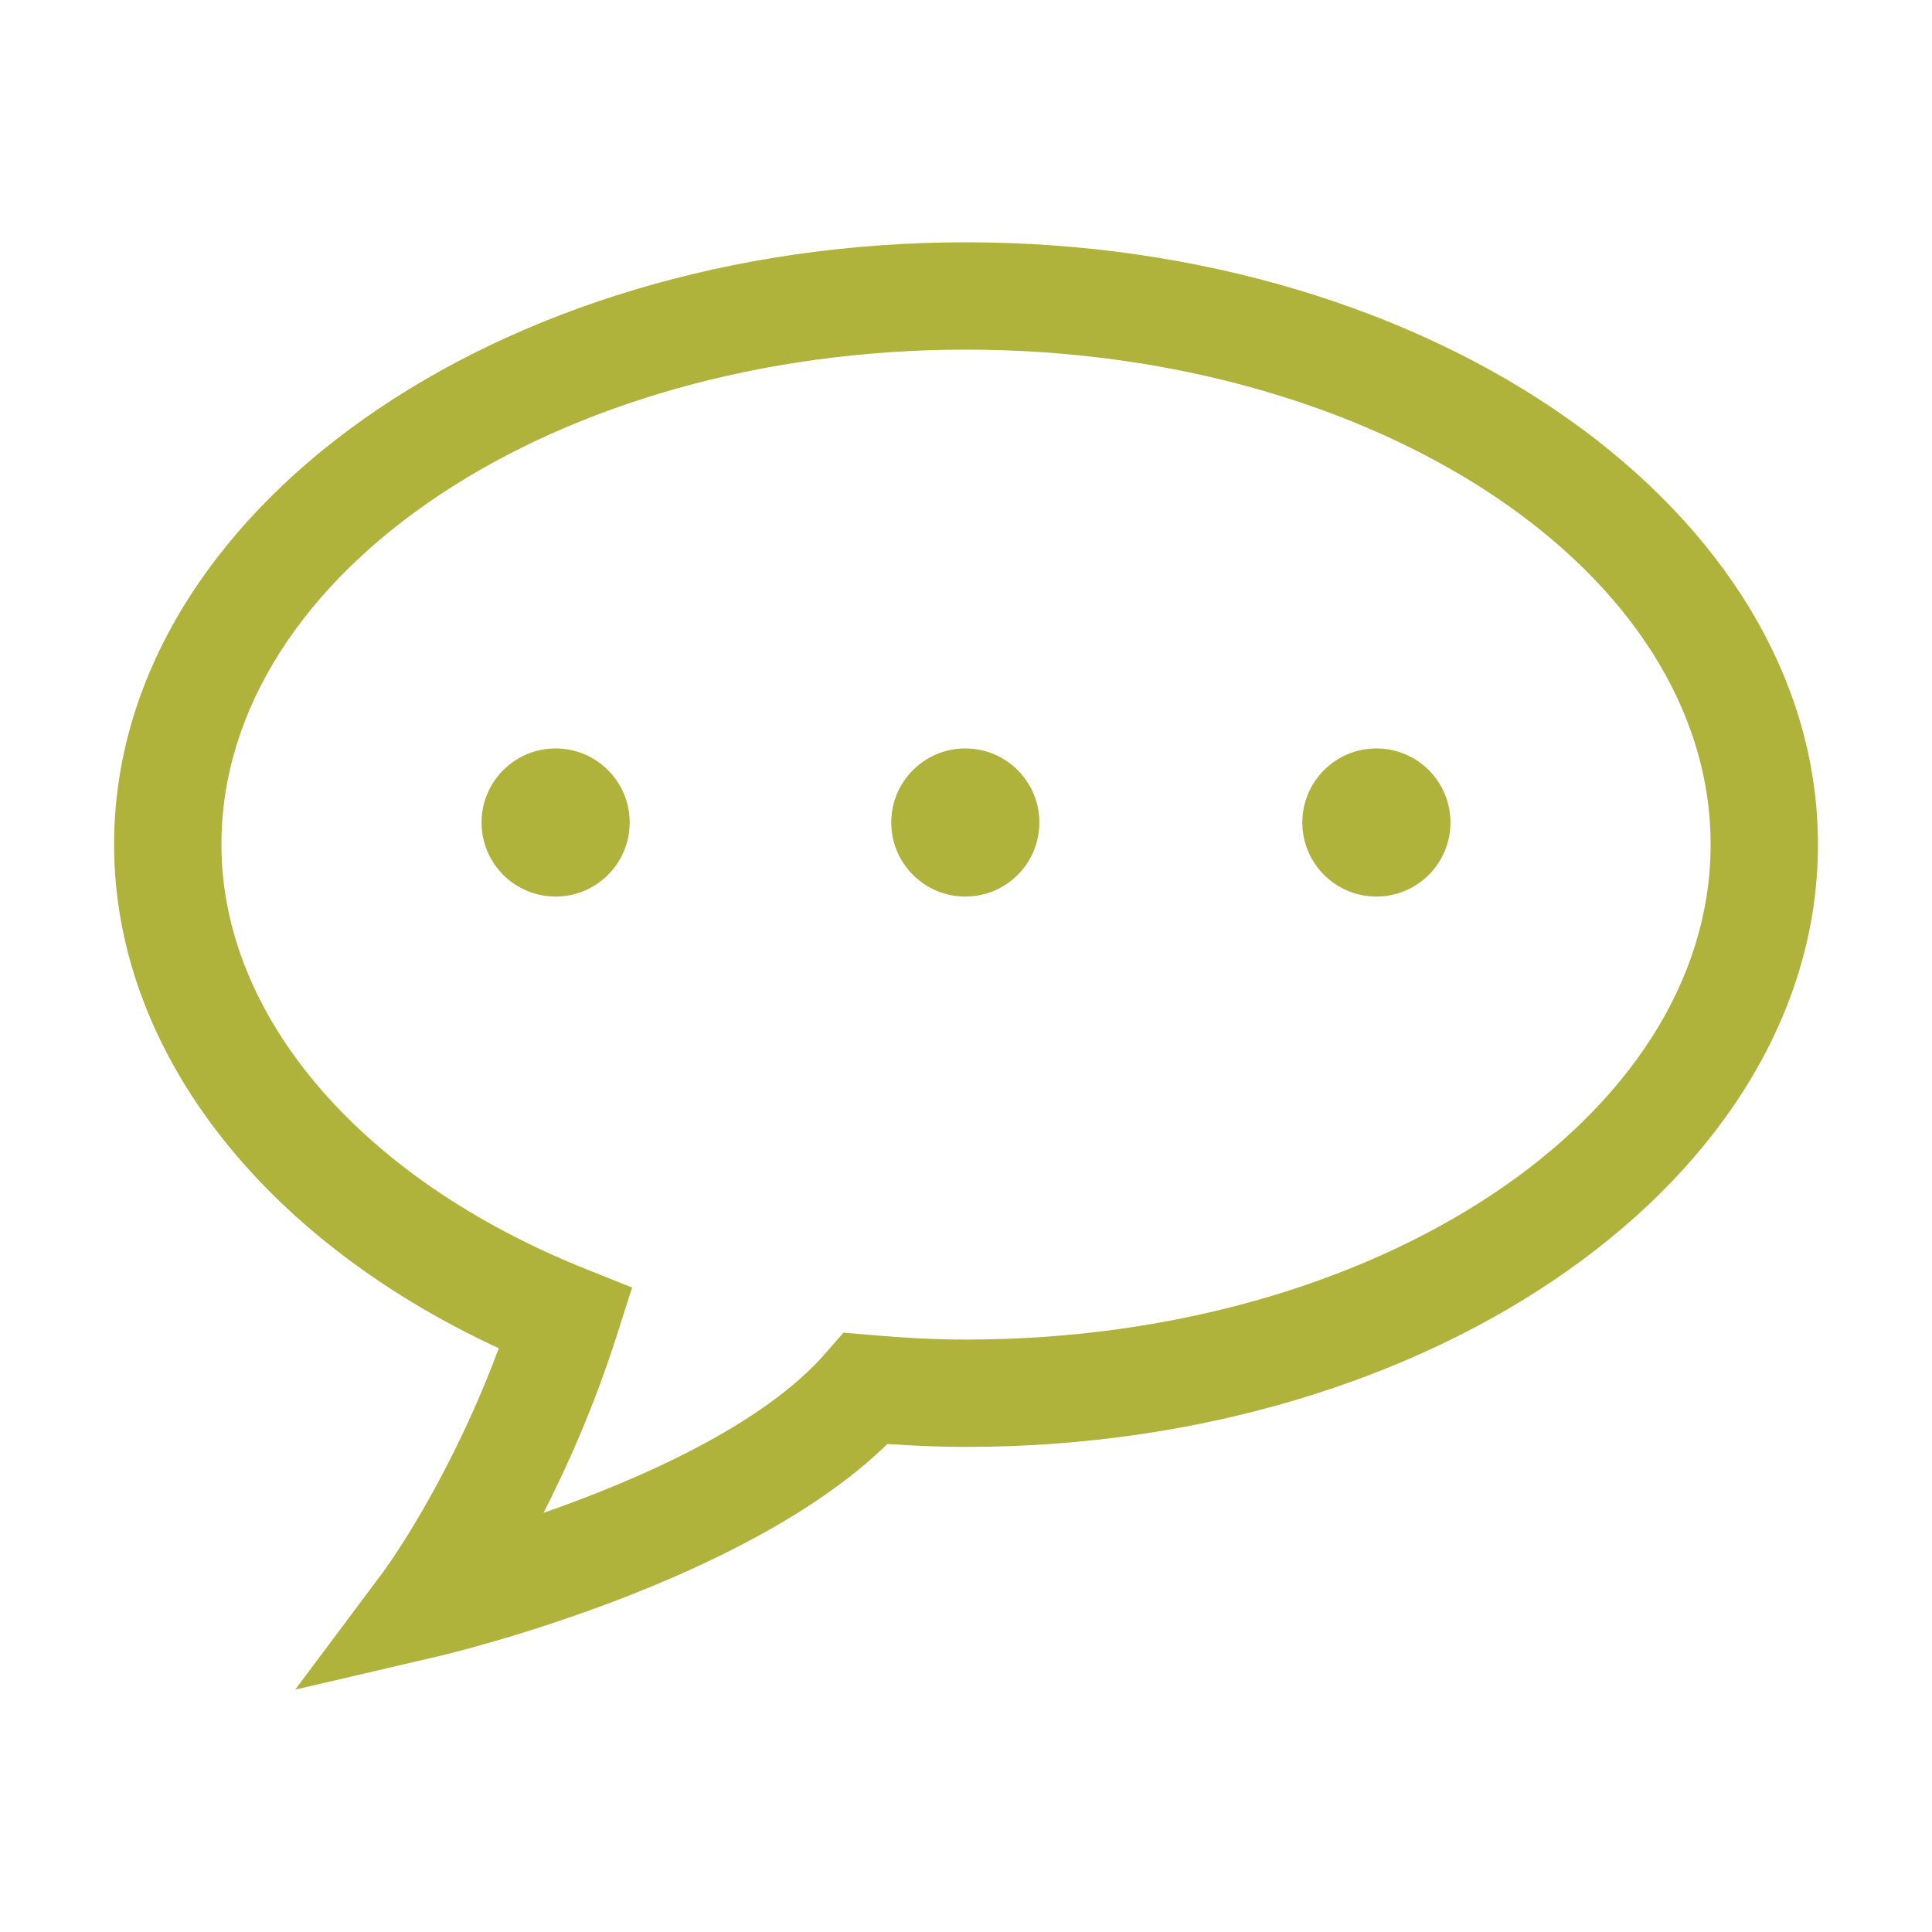 <?xml version="1.0" encoding="utf-8"?>
<!-- Generator: Adobe Illustrator 16.0.4, SVG Export Plug-In . SVG Version: 6.00 Build 0)  -->
<!DOCTYPE svg PUBLIC "-//W3C//DTD SVG 1.1//EN" "http://www.w3.org/Graphics/SVG/1.1/DTD/svg11.dtd">
<svg version="1.1" id="Layer_1" xmlns="http://www.w3.org/2000/svg" xmlns:xlink="http://www.w3.org/1999/xlink" x="0px" y="0px"
	 width="36px" height="36px" viewBox="0 0 36 36" enable-background="new 0 0 36 36" xml:space="preserve">
<g>
	<circle fill="#AFB23B" cx="10.353" cy="15.326" r="1.38"/>
	<circle fill="#AFB23B" cx="17.987" cy="15.326" r="1.38"/>
	<circle fill="#AFB23B" cx="25.647" cy="15.326" r="1.38"/>
	<path fill="#AFB23B" d="M5.5,31.484l1.643-2.197c0.014-0.018,1.21-1.635,2.151-4.164c-4.446-2.059-7.168-5.59-7.168-9.386
		C2.125,9.549,9.247,4.515,18,4.515c8.754,0,15.875,5.034,15.875,11.222c0,6.189-7.121,11.224-15.875,11.224
		c-0.461,0-0.936-0.018-1.465-0.055c-2.652,2.596-8.122,3.898-8.364,3.955L5.5,31.484z M18,6.515c-7.65,0-13.874,4.137-13.874,9.222
		c0,3.205,2.601,6.234,6.787,7.908l0.865,0.346l-0.283,0.887c-0.415,1.299-0.911,2.42-1.368,3.312
		c1.779-0.621,4.086-1.631,5.256-2.975l0.334-0.383l0.507,0.043c0.675,0.059,1.239,0.086,1.776,0.086
		c7.651,0,13.875-4.139,13.875-9.224C31.875,10.652,25.65,6.515,18,6.515z"/>
</g>
</svg>
